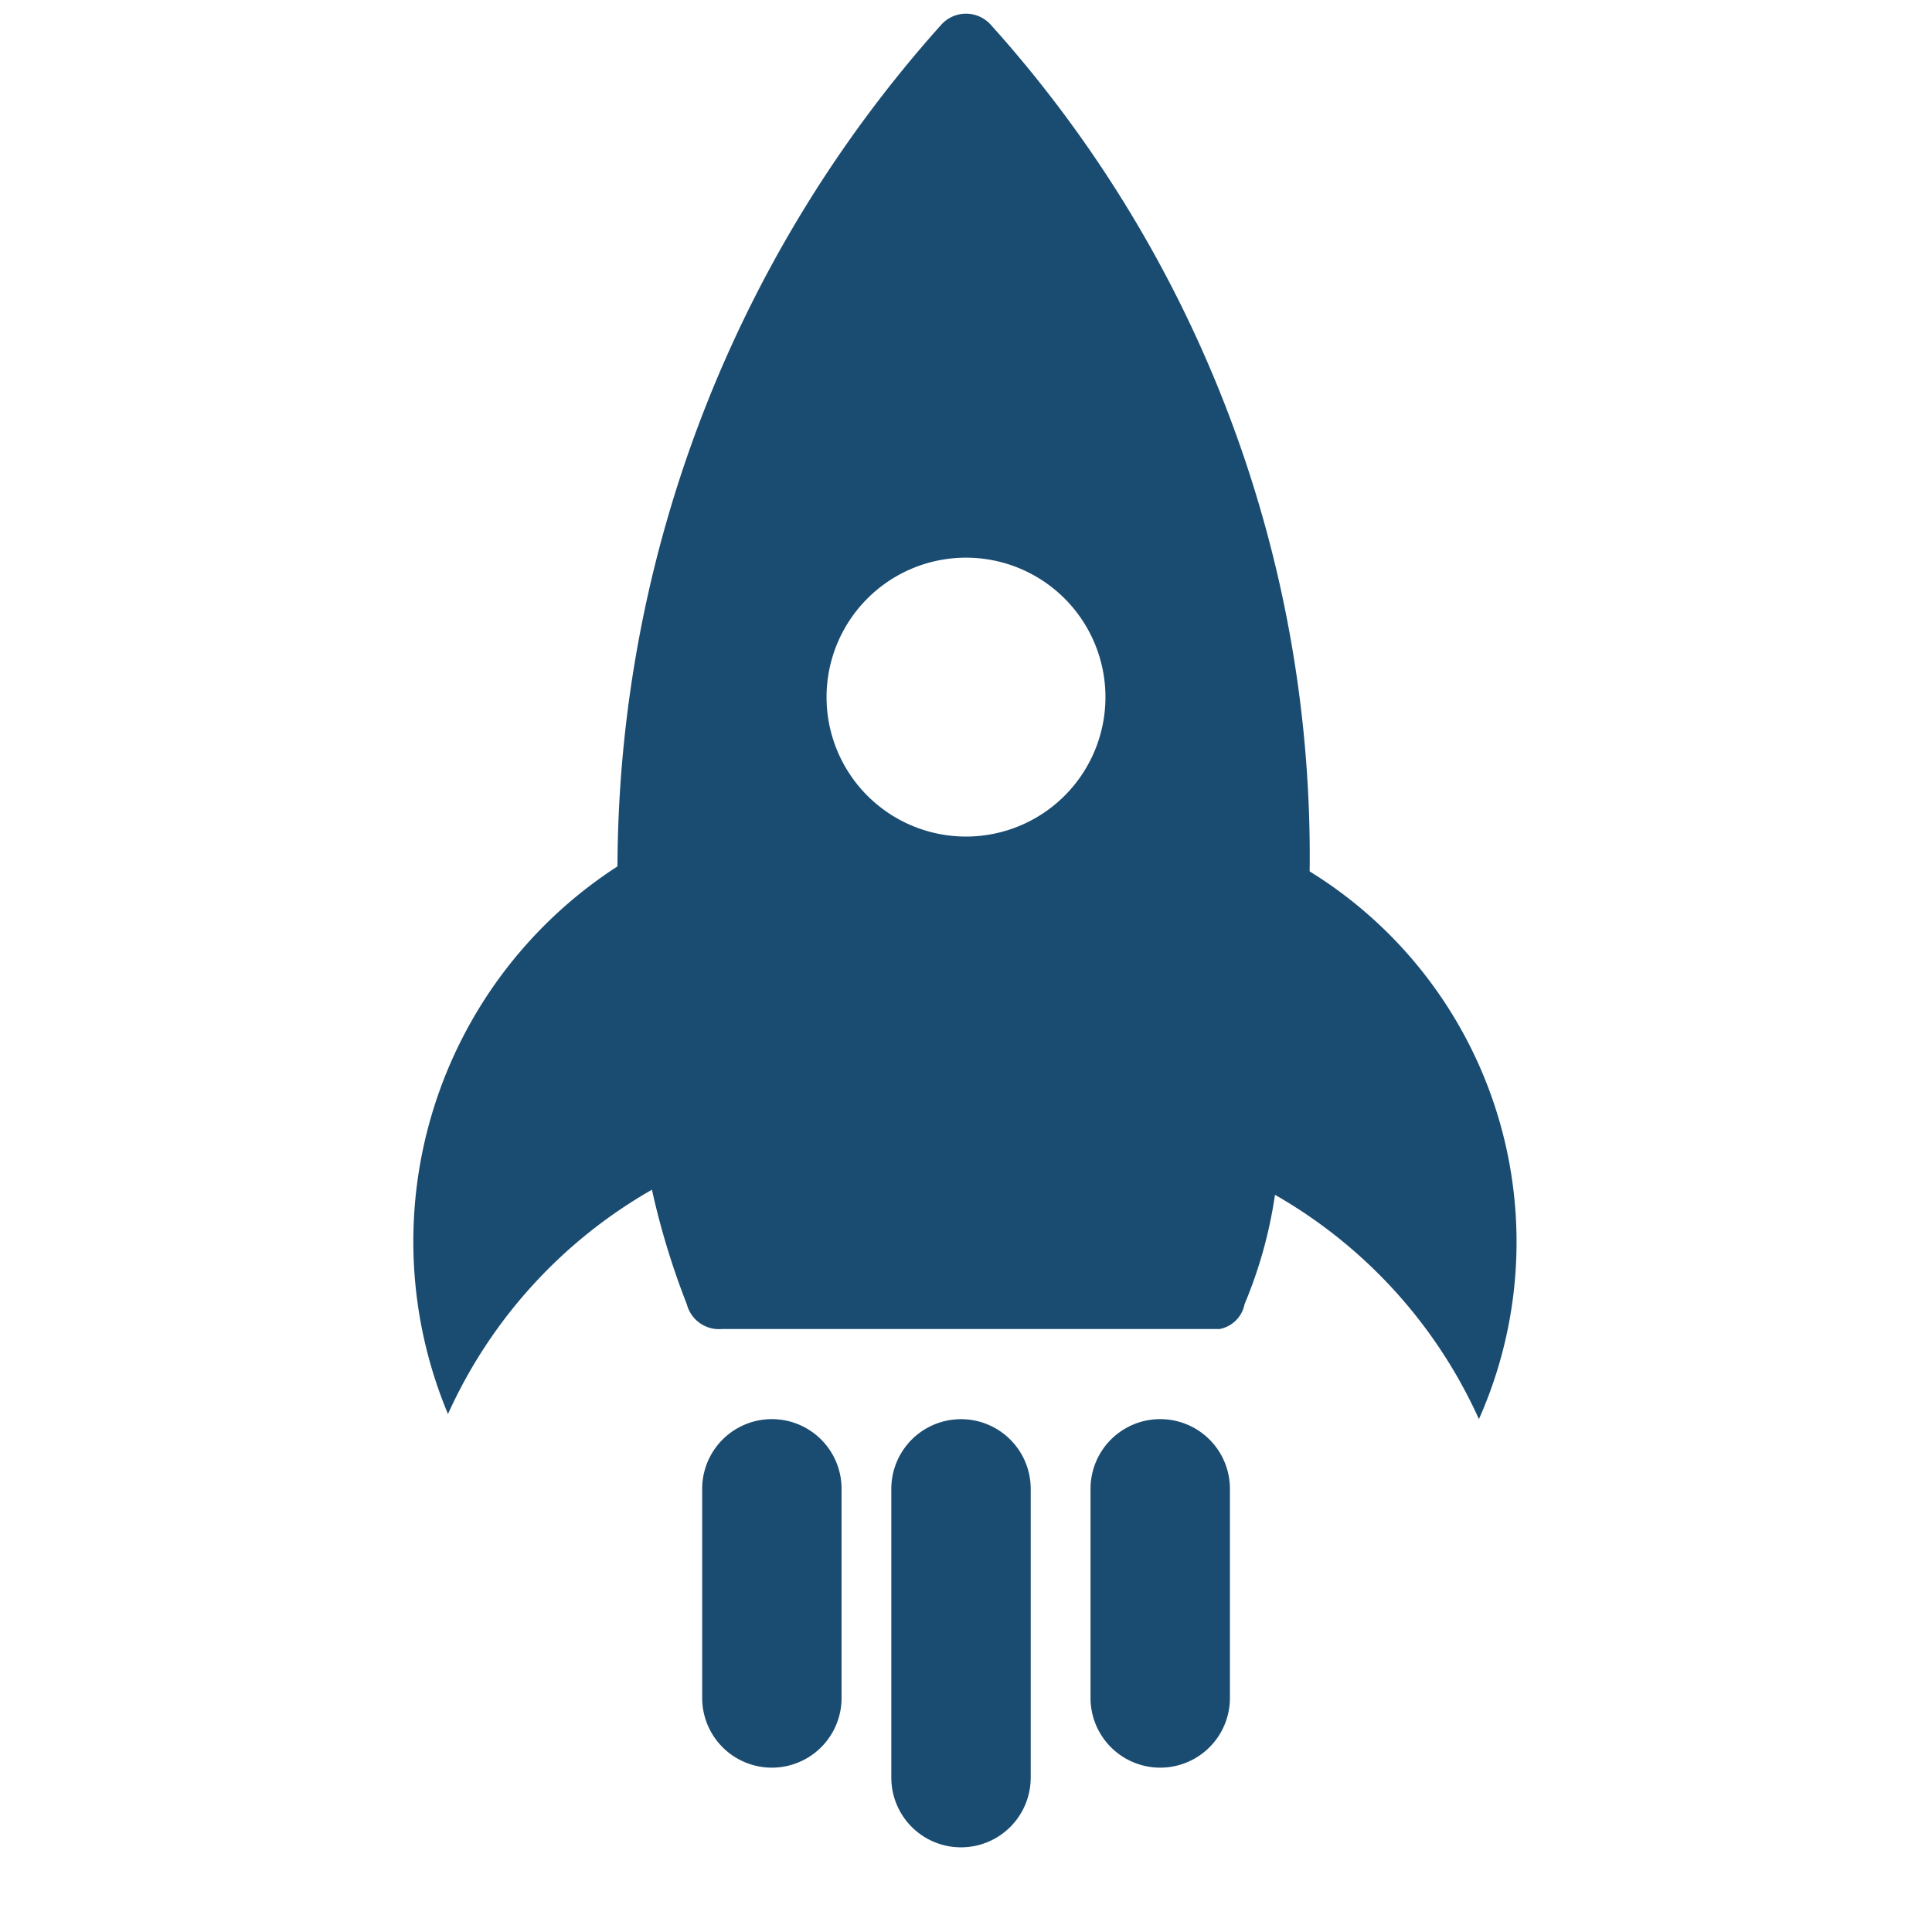 <svg _ngcontent-c0="" viewBox="0 0 26.834 26.834" xmlns="http://www.w3.org/2000/svg">
          <defs _ngcontent-c0="">
            <style _ngcontent-c0="">
              .cls-1 {
                fill: #1a4c71;
              }
            </style>
          </defs>
          <g _ngcontent-c0="" id="startup" transform="translate(13.417 0) rotate(45)">
            <g _ngcontent-c0="" data-name="Group 30" id="Group_30">
              <g _ngcontent-c0="" data-name="Group 29" id="Group_29">
                <path _ngcontent-c0="" class="cls-1" d="M18.975,8.9a6.048,6.048,0,0,0-7.042-3.717A17.254,17.254,0,0,0,.489,0,.462.462,0,0,0,0,.489,17.61,17.61,0,0,0,5.086,11.932,6.205,6.205,0,0,0,8.8,18.975a6.813,6.813,0,0,1-.2-4.206,10.69,10.69,0,0,0,1.467.782.461.461,0,0,0,.587-.1l4.89-4.89a.437.437,0,0,0,0-.489A6.236,6.236,0,0,0,14.769,8.7,6.813,6.813,0,0,1,18.975,8.9ZM8.216,8.216A1.936,1.936,0,0,1,5.477,5.477,1.936,1.936,0,0,1,8.216,8.216Z" data-name="Path 83" id="Path_83"></path>
              </g>
            </g>
            <g _ngcontent-c0="" data-name="Group 32" id="Group_32" transform="translate(15.551 11.737)">
              <g _ngcontent-c0="" data-name="Group 31" id="Group_31">
                <path _ngcontent-c0="" class="cls-1" d="M410.757,309.547l-2.054-2.054a.968.968,0,1,0-1.369,1.369l2.054,2.054a.968.968,0,0,0,1.369-1.369Z" data-name="Path 84" id="Path_84" transform="translate(-407.04 -307.2)"></path>
              </g>
            </g>
            <g _ngcontent-c0="" data-name="Group 34" id="Group_34" transform="translate(11.737 15.551)">
              <g _ngcontent-c0="" data-name="Group 33" id="Group_33">
                <path _ngcontent-c0="" class="cls-1" d="M310.917,409.387l-2.054-2.054a.968.968,0,1,0-1.369,1.369l2.054,2.054a.968.968,0,0,0,1.369-1.369Z" data-name="Path 85" id="Path_85" transform="translate(-307.2 -407.04)"></path>
              </g>
            </g>
            <g _ngcontent-c0="" data-name="Group 36" id="Group_36" transform="translate(13.595 13.693)">
              <g _ngcontent-c0="" data-name="Group 35" id="Group_35">
                <path _ngcontent-c0="" class="cls-1" d="M360.339,361.53l-2.836-2.836a.968.968,0,0,0-1.369,1.369l2.836,2.836a.968.968,0,0,0,1.369-1.369Z" data-name="Path 86" id="Path_86" transform="translate(-355.84 -358.4)"></path>
              </g>
            </g>
          </g>
        </svg>